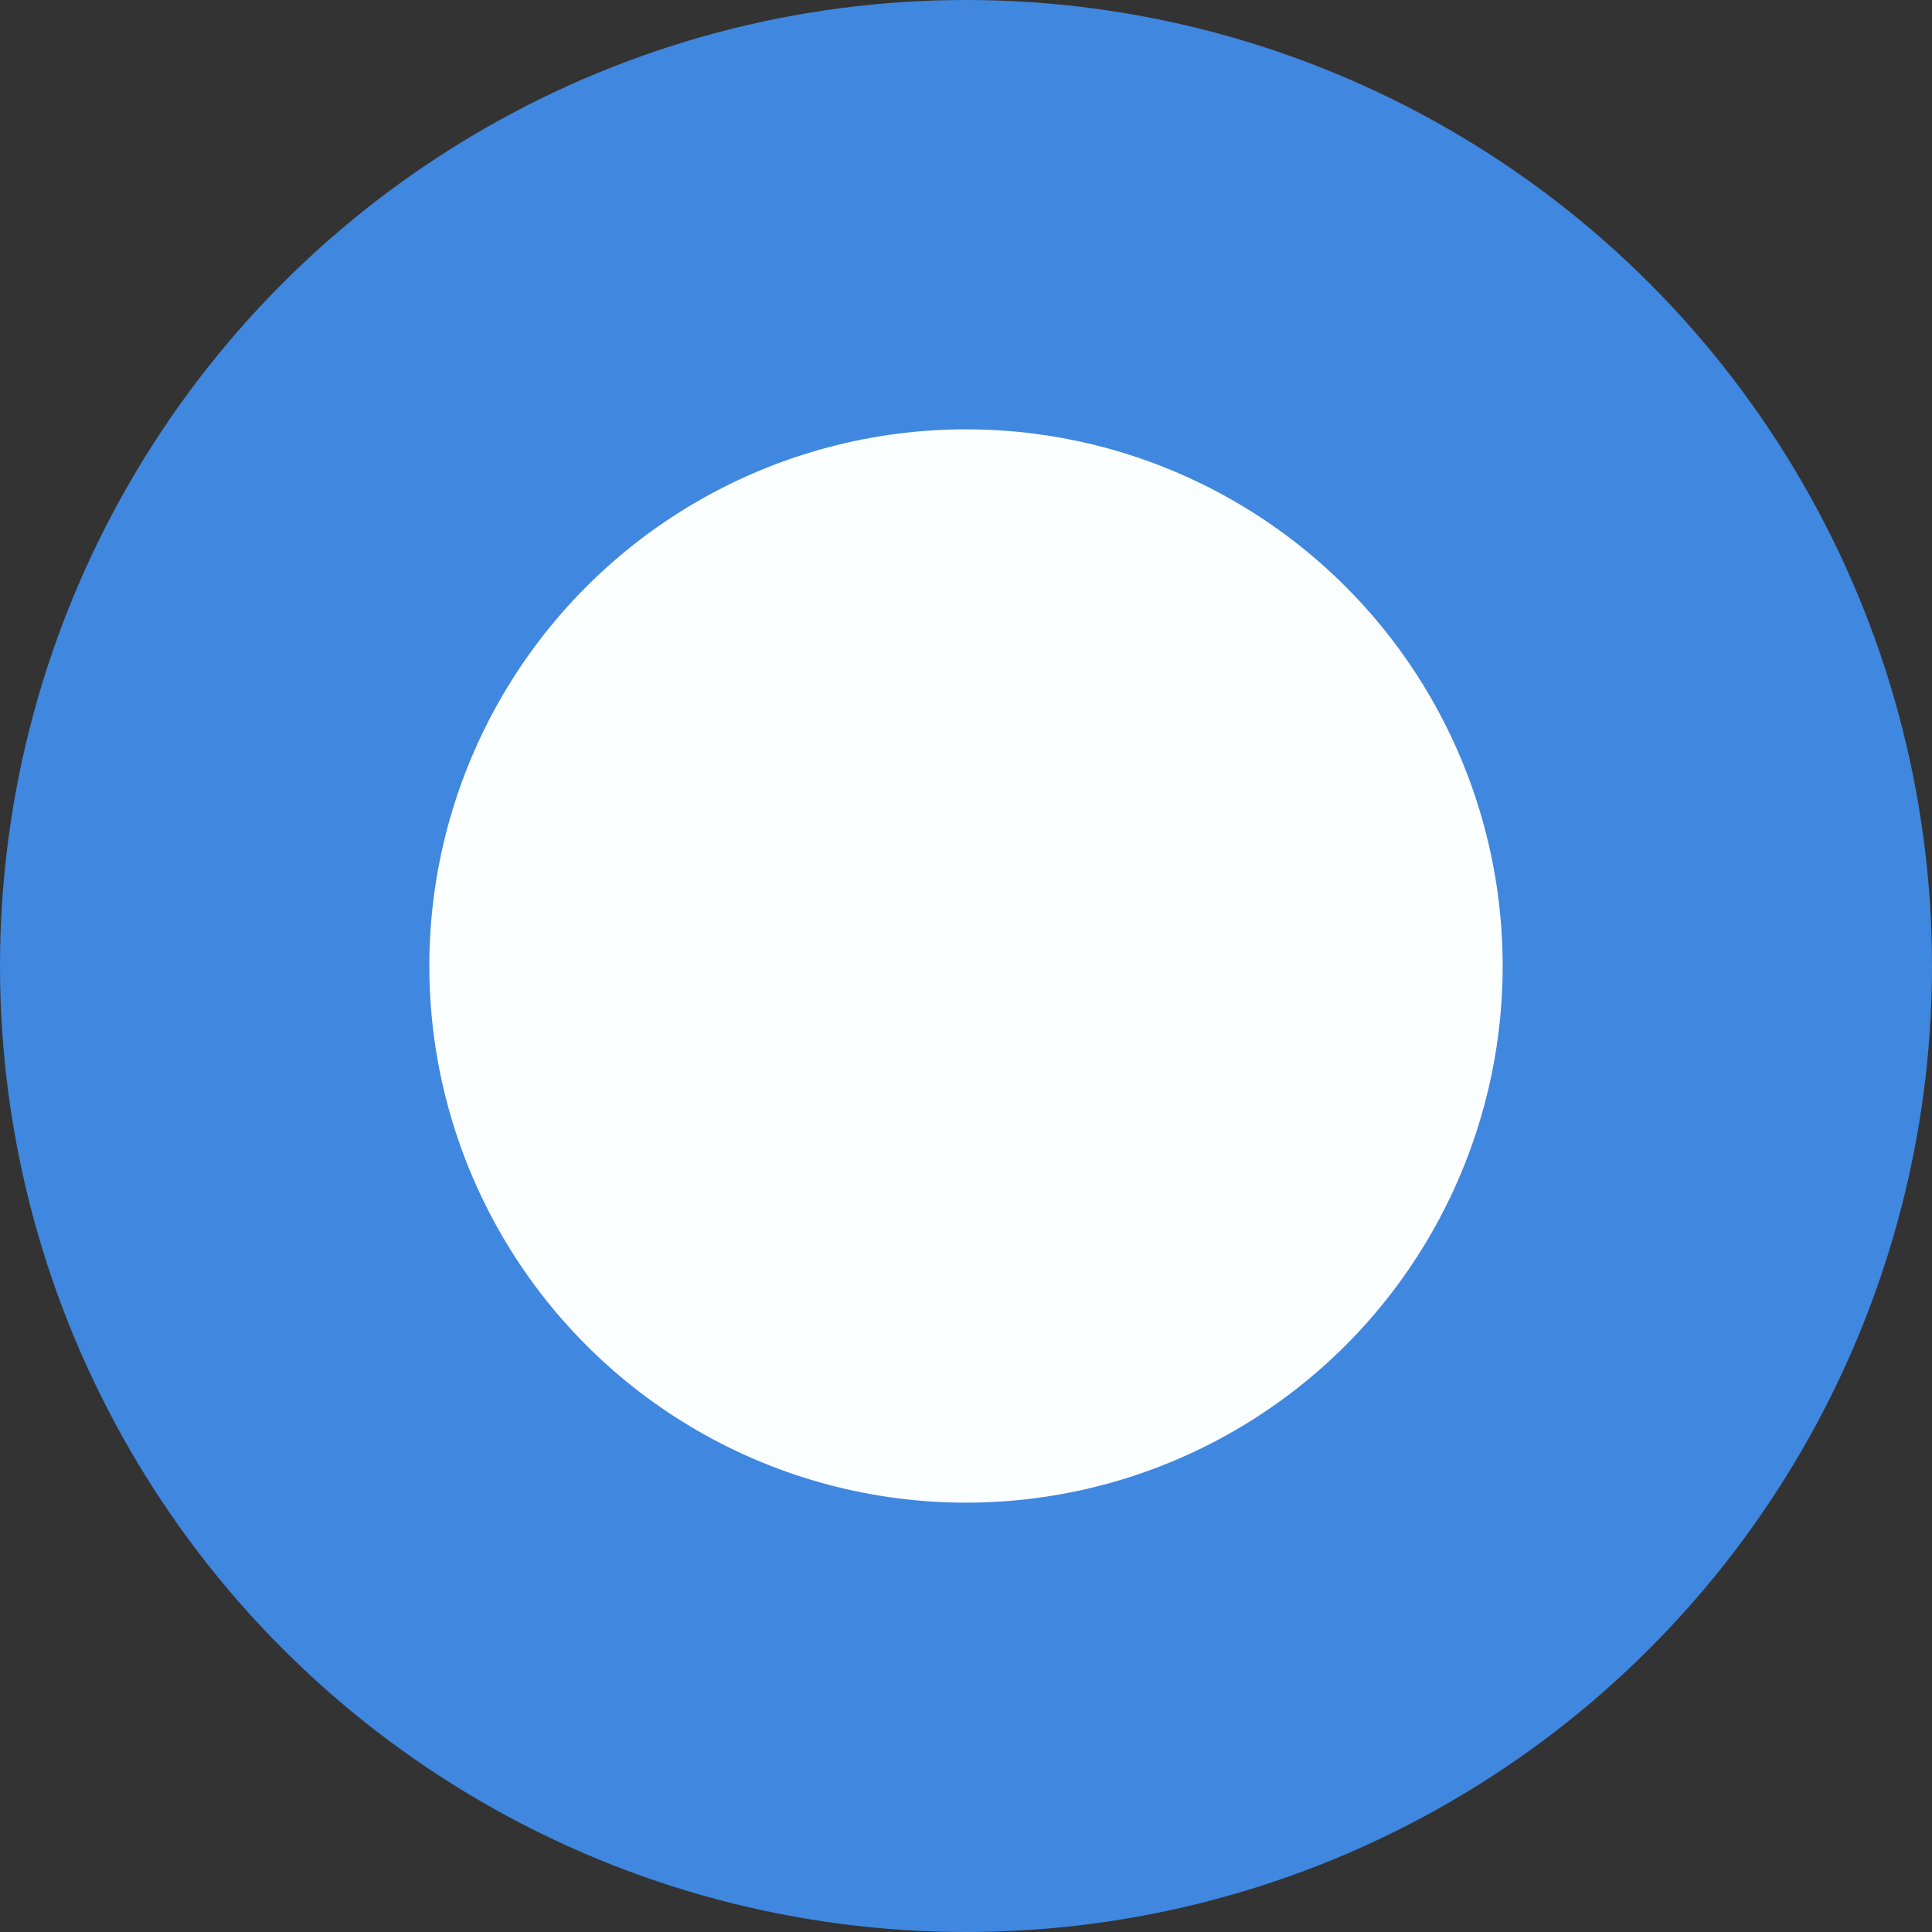 <svg width="18" height="18" viewBox="0 0 18 18" fill="none" xmlns="http://www.w3.org/2000/svg">
<rect x="0" y="0" width="18" height="18" fill="#333333" stroke="none"/>
<g id="Group 1">
<circle id="Ellipse 1" cx="9" cy="9" r="9" fill="#4087DF"/>
<circle id="Ellipse 2" cx="9" cy="9" r="5" fill="#FCFFFF"/>
</g>
</svg>
